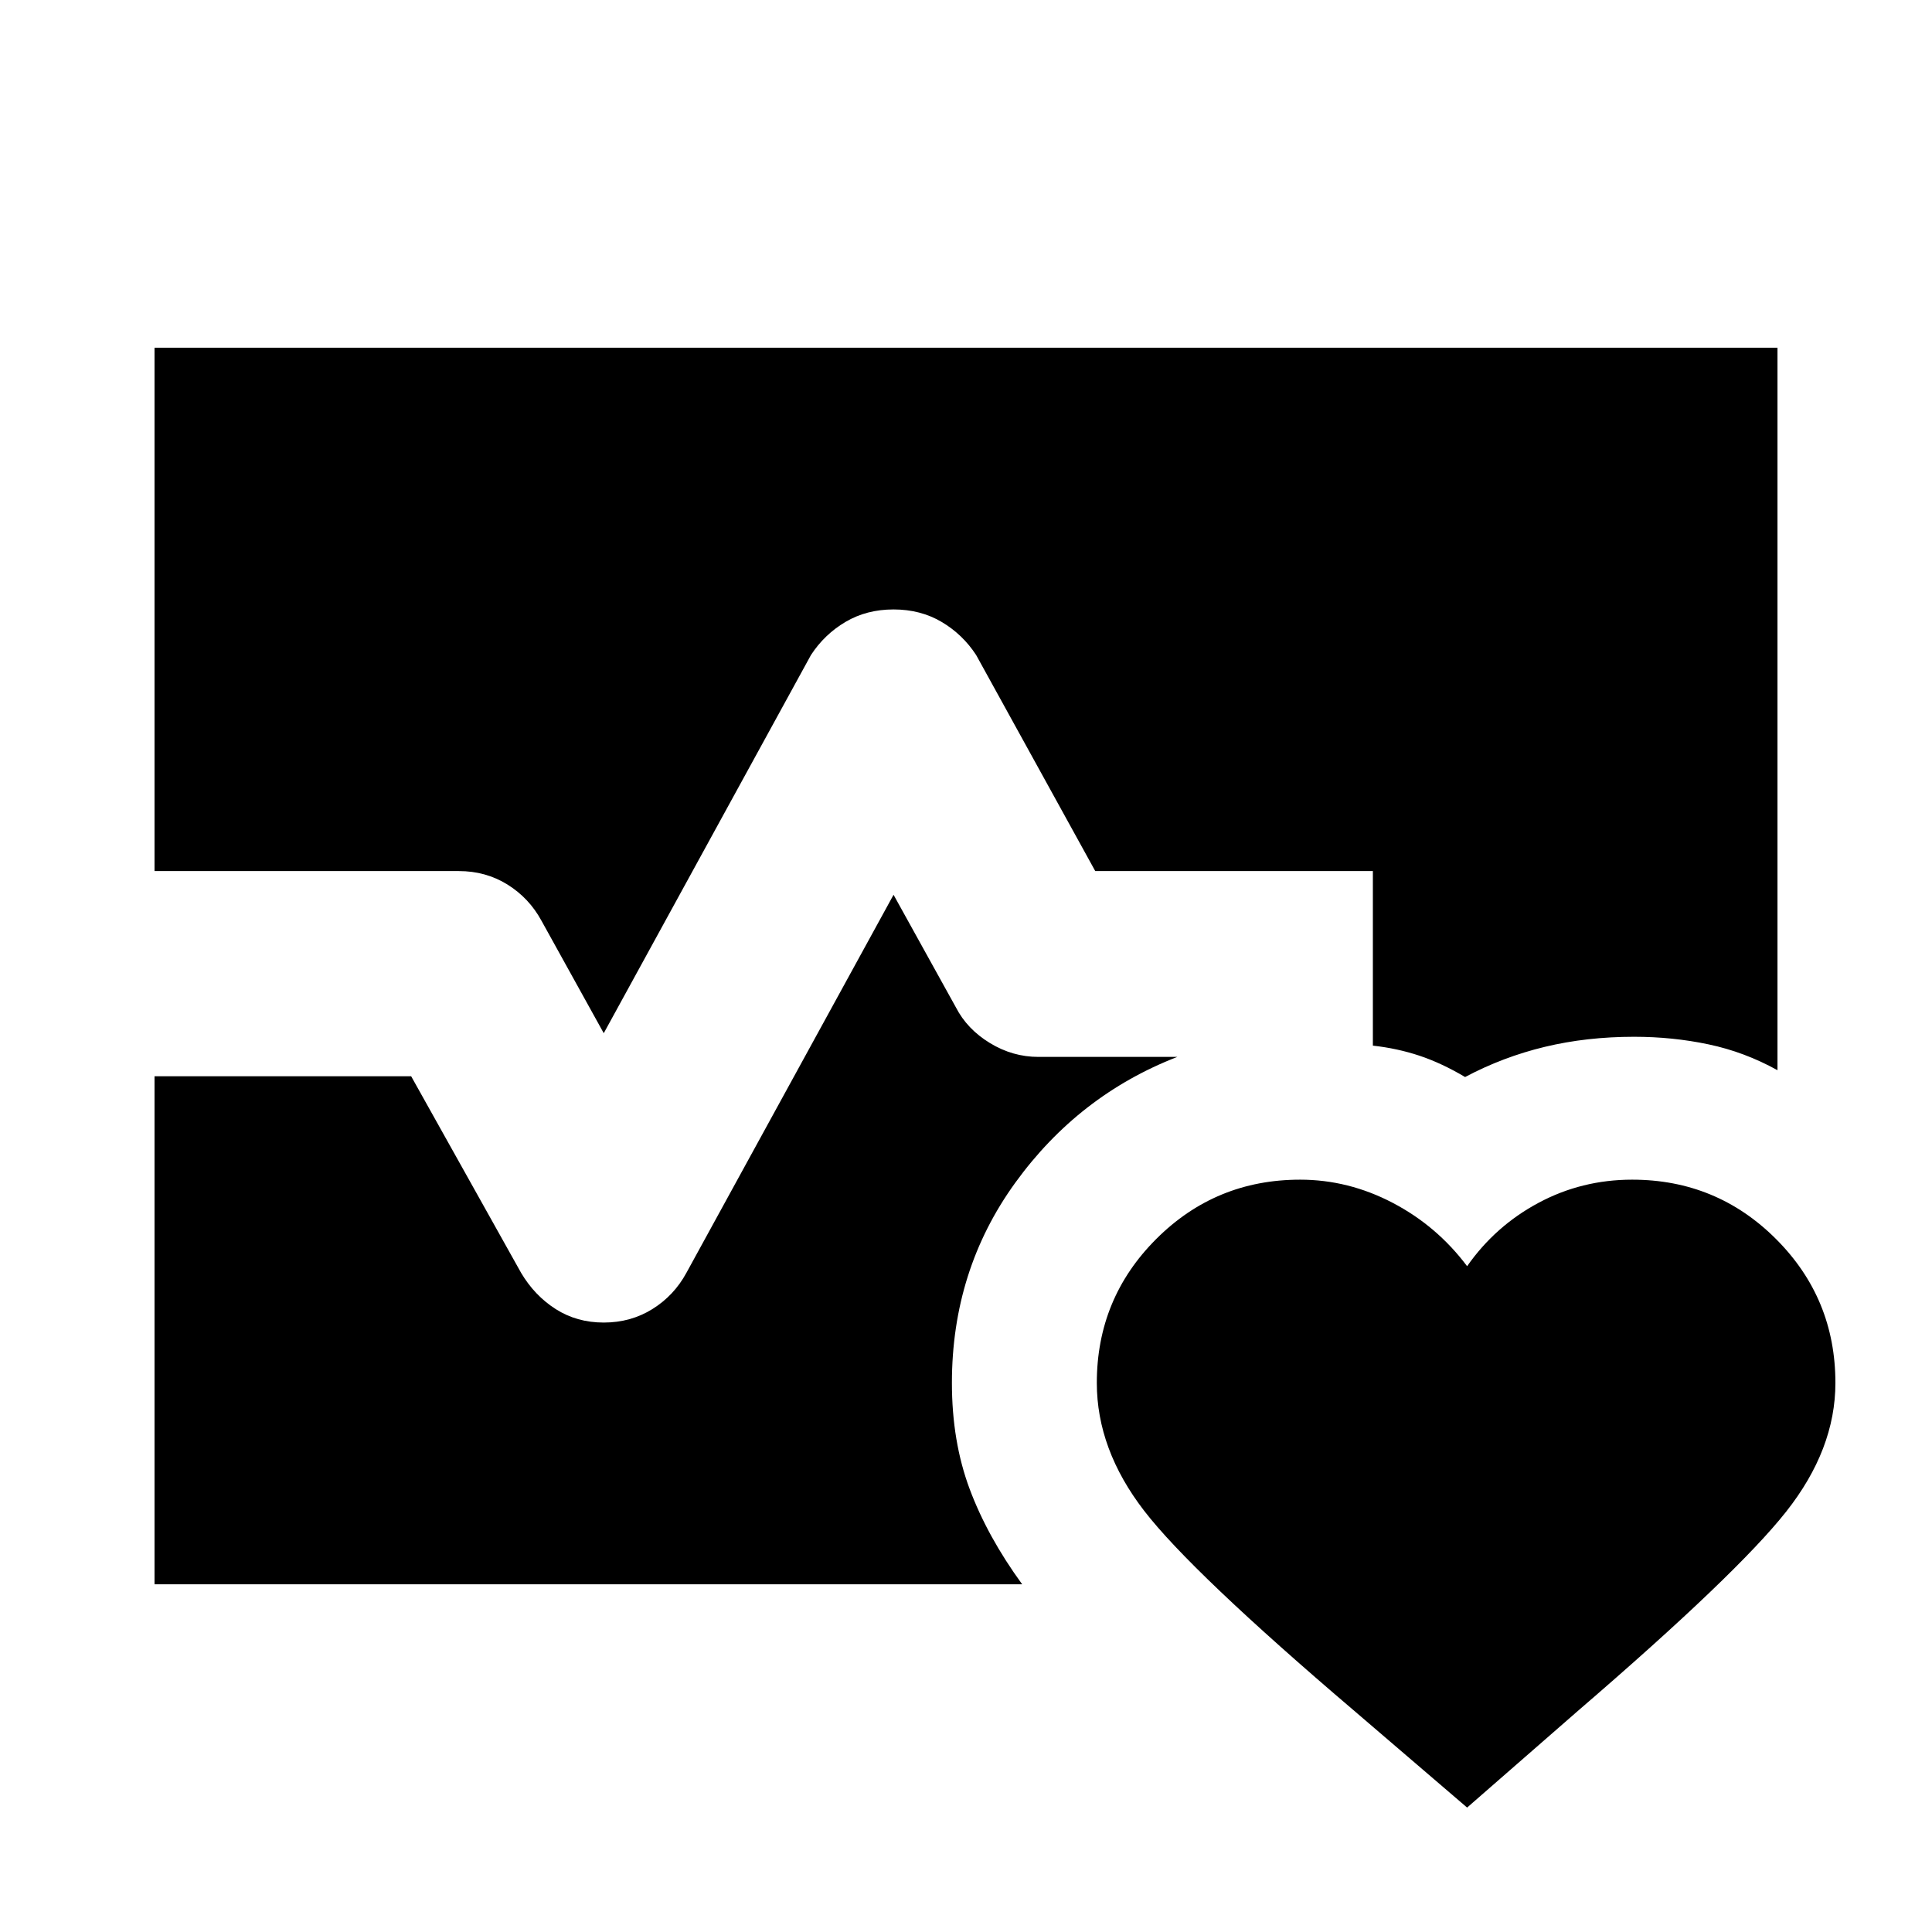<svg xmlns="http://www.w3.org/2000/svg" height="20" viewBox="0 -960 960 960" width="20"><path d="M76.78-527.17v-260.05h806.44v359q-16.39-9.08-34.26-12.84-17.87-3.77-36.96-3.77-23.57 0-44.37 5-20.81 5-39.63 15-11.71-6.94-22.67-10.59-10.95-3.65-23.16-5.01v-86.74H544.22l-59.18-107.35q-6.69-10.26-17.17-16.46-10.48-6.19-23.87-6.19t-23.87 6.19q-10.48 6.2-17.17 16.46L300-446.61l-30.96-55.91q-6.13-11.26-16.89-17.96-10.76-6.69-24.15-6.69H76.78Zm0 354.39v-252.44H204.3l54.66 97.74q6.69 11.26 17.17 17.96 10.48 6.69 23.87 6.69t24.15-6.69q10.76-6.7 16.89-17.96L444-515.39l30.96 55.91q5.56 10.83 16.89 17.74 11.32 6.91 24.15 6.91h69q-49 19-80.5 62.5t-31.5 99.5q0 29.12 8.83 52.74 8.82 23.61 26.08 47.31H76.78ZM646-373.83q24 0 46 11.5t37 31.5q14-20 35.5-31.5t46.5-11.5q42 0 71.5 29.5t29.5 71.5q0 33-24.5 64t-103.5 99l-55 48-56-48q-81-69-104.5-99.5t-23.5-63.5q0-42 29.5-71.5t71.5-29.5Z"/></svg>